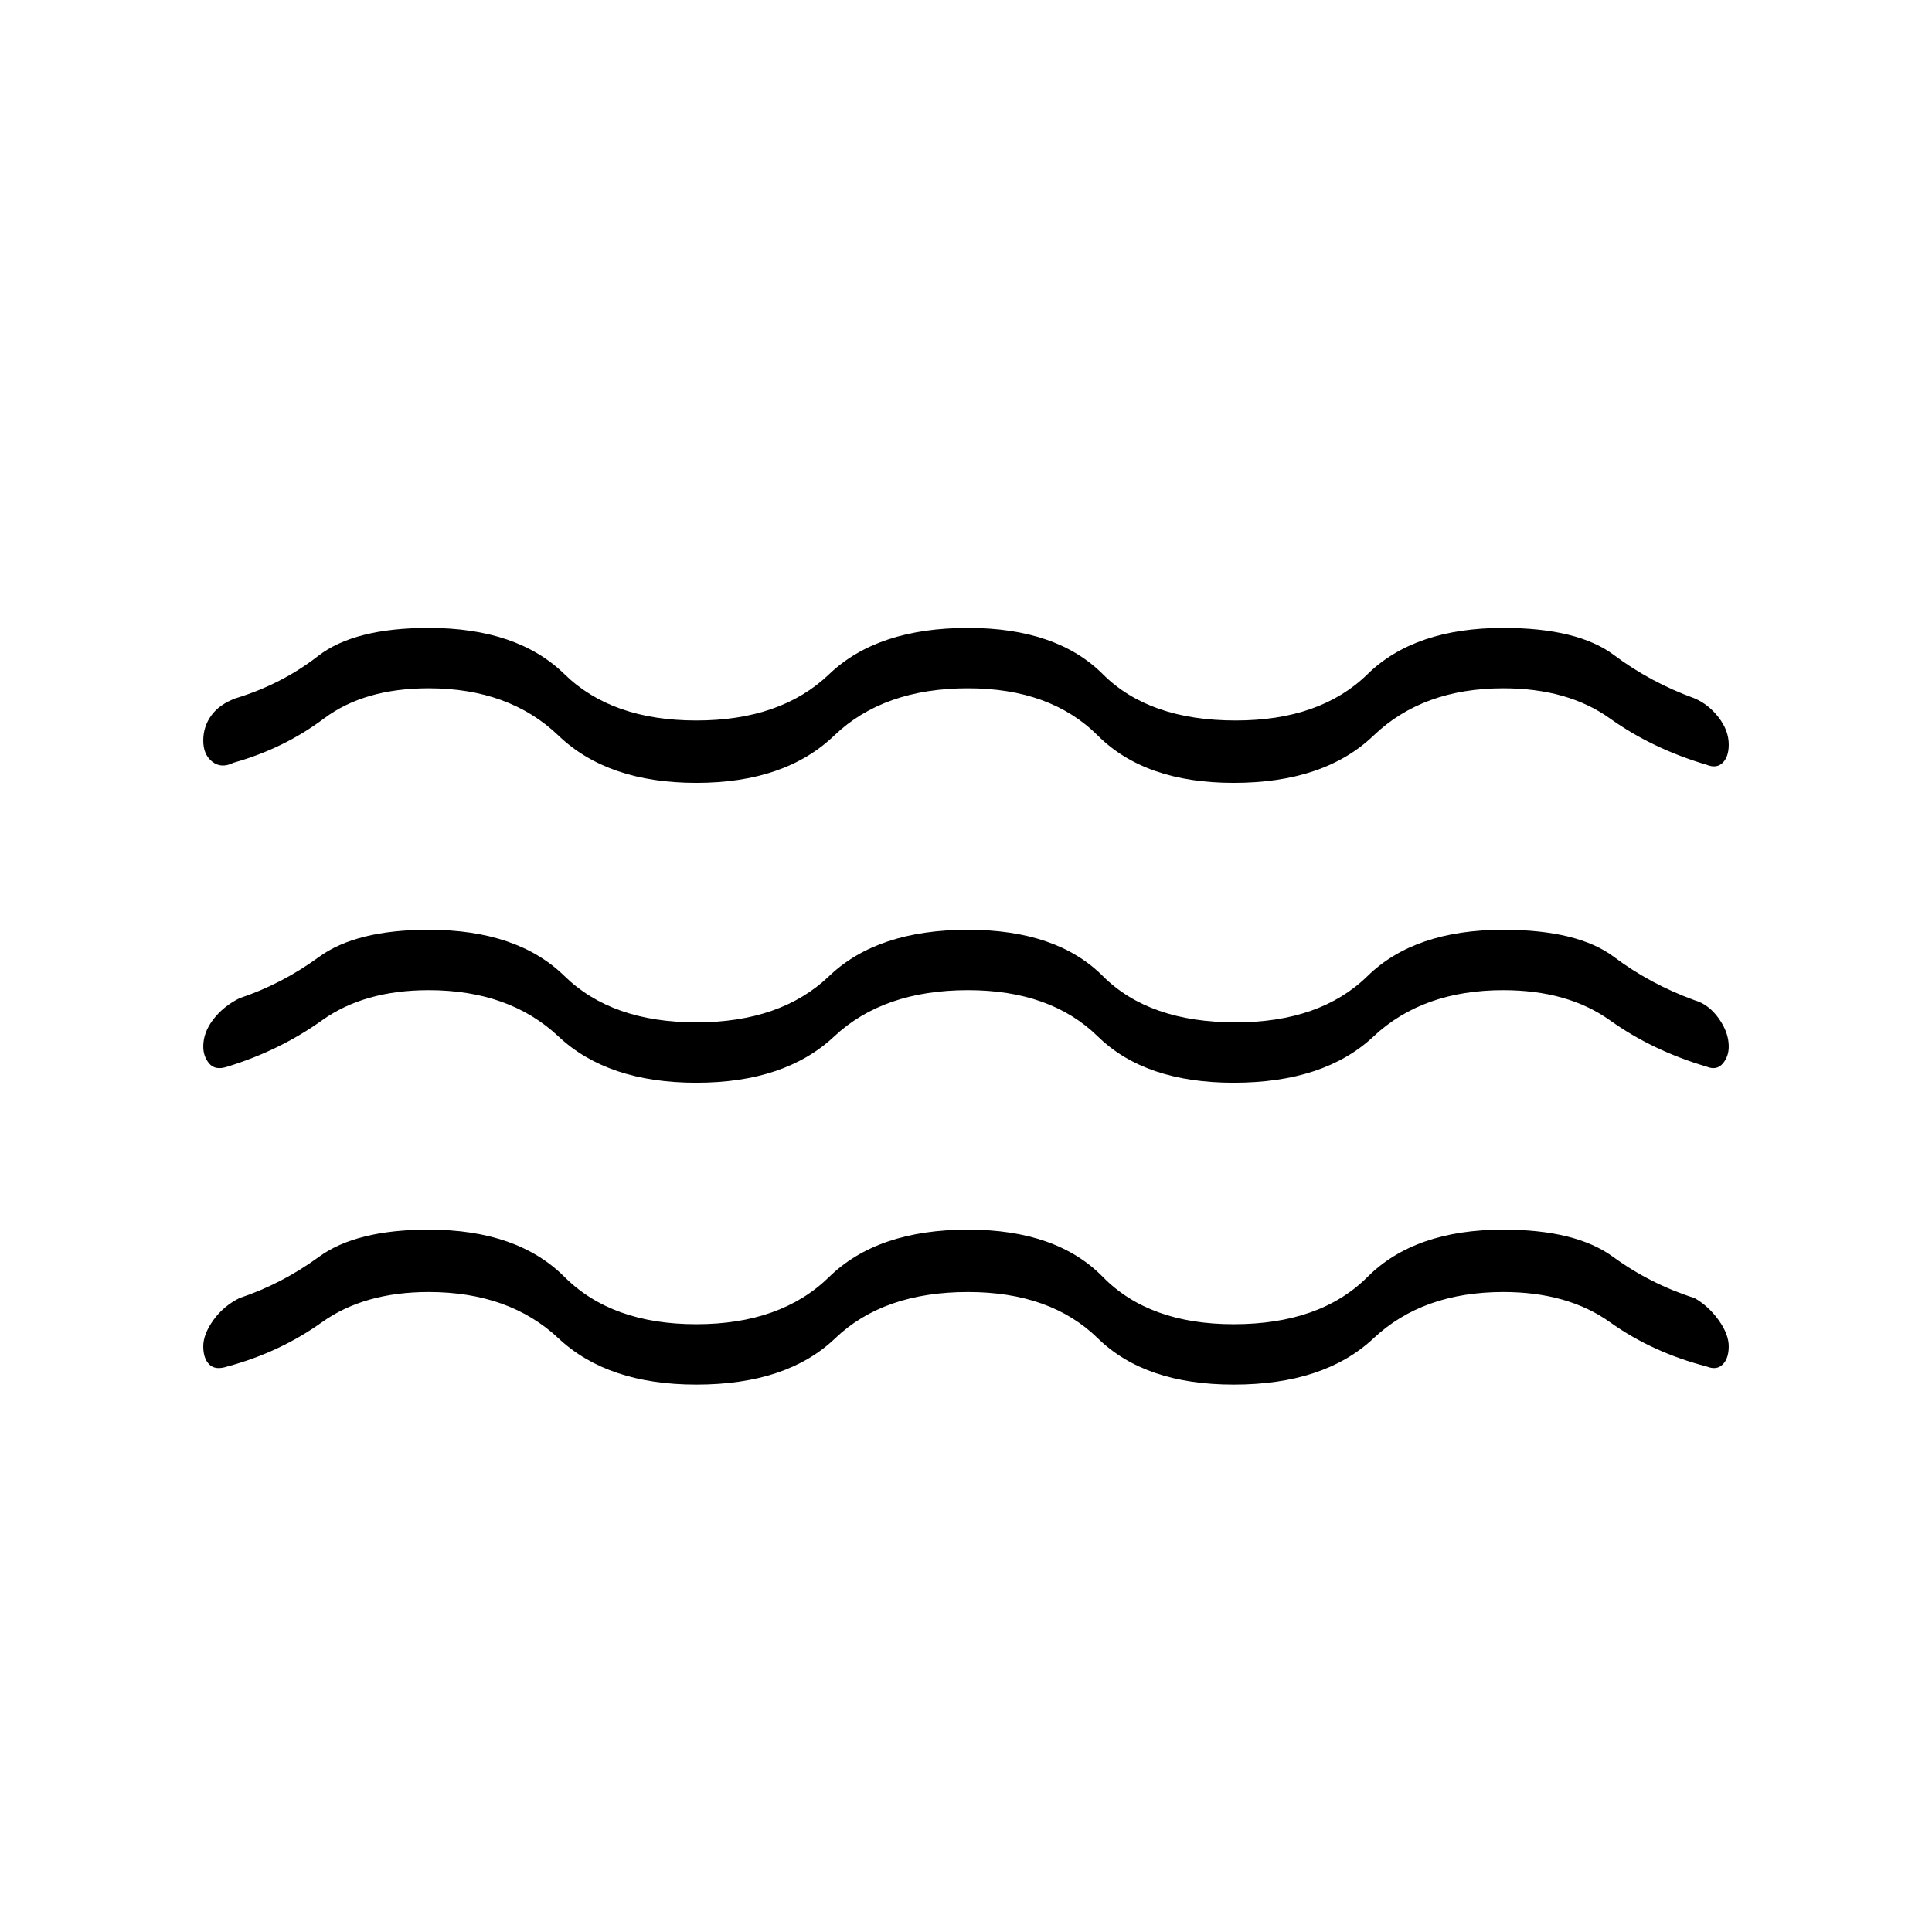 <svg xmlns="http://www.w3.org/2000/svg" height="48" width="48"><path d="M5.05 26q0-.35.25-.675.25-.325.65-.525 1.05-.35 1.975-1.025.925-.675 2.725-.675 2.2 0 3.375 1.15Q15.2 25.4 17.3 25.4q2.1 0 3.3-1.15 1.2-1.15 3.45-1.15 2.2 0 3.35 1.15t3.3 1.15q2.1 0 3.275-1.15 1.175-1.15 3.375-1.15 1.85 0 2.75.675.9.675 2 1.075.35.1.6.45t.25.7q0 .25-.15.425t-.4.075q-1.35-.4-2.4-1.15-1.05-.75-2.65-.75-2 0-3.225 1.15T30.65 26.9q-2.2 0-3.375-1.15Q26.1 24.6 24.05 24.6q-2.1 0-3.325 1.15T17.3 26.9q-2.2 0-3.425-1.15-1.225-1.15-3.225-1.15-1.6 0-2.65.75-1.05.75-2.35 1.15-.3.1-.45-.075-.15-.175-.15-.425Zm0 7.45q0-.3.25-.65.25-.35.65-.55Q7 31.9 7.925 31.225q.925-.675 2.725-.675 2.2 0 3.375 1.175Q15.2 32.9 17.3 32.9q2.1 0 3.3-1.175 1.2-1.175 3.45-1.175 2.2 0 3.35 1.175t3.25 1.175q2.15 0 3.325-1.175 1.175-1.175 3.375-1.175 1.8 0 2.725.675T42.1 32.25q.35.2.6.55.25.35.25.65 0 .3-.15.45-.15.15-.4.05-1.35-.35-2.4-1.1-1.05-.75-2.65-.75-2 0-3.225 1.15T30.65 34.4q-2.2 0-3.375-1.15Q26.1 32.1 24.05 32.1q-2.1 0-3.3 1.15-1.2 1.15-3.45 1.15-2.2 0-3.425-1.15-1.225-1.15-3.225-1.15-1.6 0-2.65.75-1.05.75-2.35 1.1-.3.1-.45-.05-.15-.15-.15-.45Zm0-15.05q0-.35.2-.625t.6-.425Q7 17 7.9 16.3q.9-.7 2.75-.7 2.2 0 3.375 1.15Q15.2 17.9 17.3 17.9q2.1 0 3.3-1.15 1.2-1.15 3.45-1.15 2.2 0 3.35 1.15t3.3 1.15q2.1 0 3.275-1.15 1.175-1.15 3.375-1.15 1.85 0 2.75.675.9.675 2 1.075.35.15.6.475.25.325.25.675 0 .3-.15.45-.15.15-.4.05-1.35-.4-2.4-1.15-1.05-.75-2.65-.75-2 0-3.225 1.175T30.65 19.45q-2.2 0-3.375-1.175Q26.1 17.1 24.05 17.1q-2.1 0-3.325 1.175T17.3 19.45q-2.2 0-3.425-1.175Q12.65 17.1 10.65 17.1q-1.6 0-2.6.75t-2.25 1.1q-.3.15-.525-.025-.225-.175-.225-.525Z"/></svg>